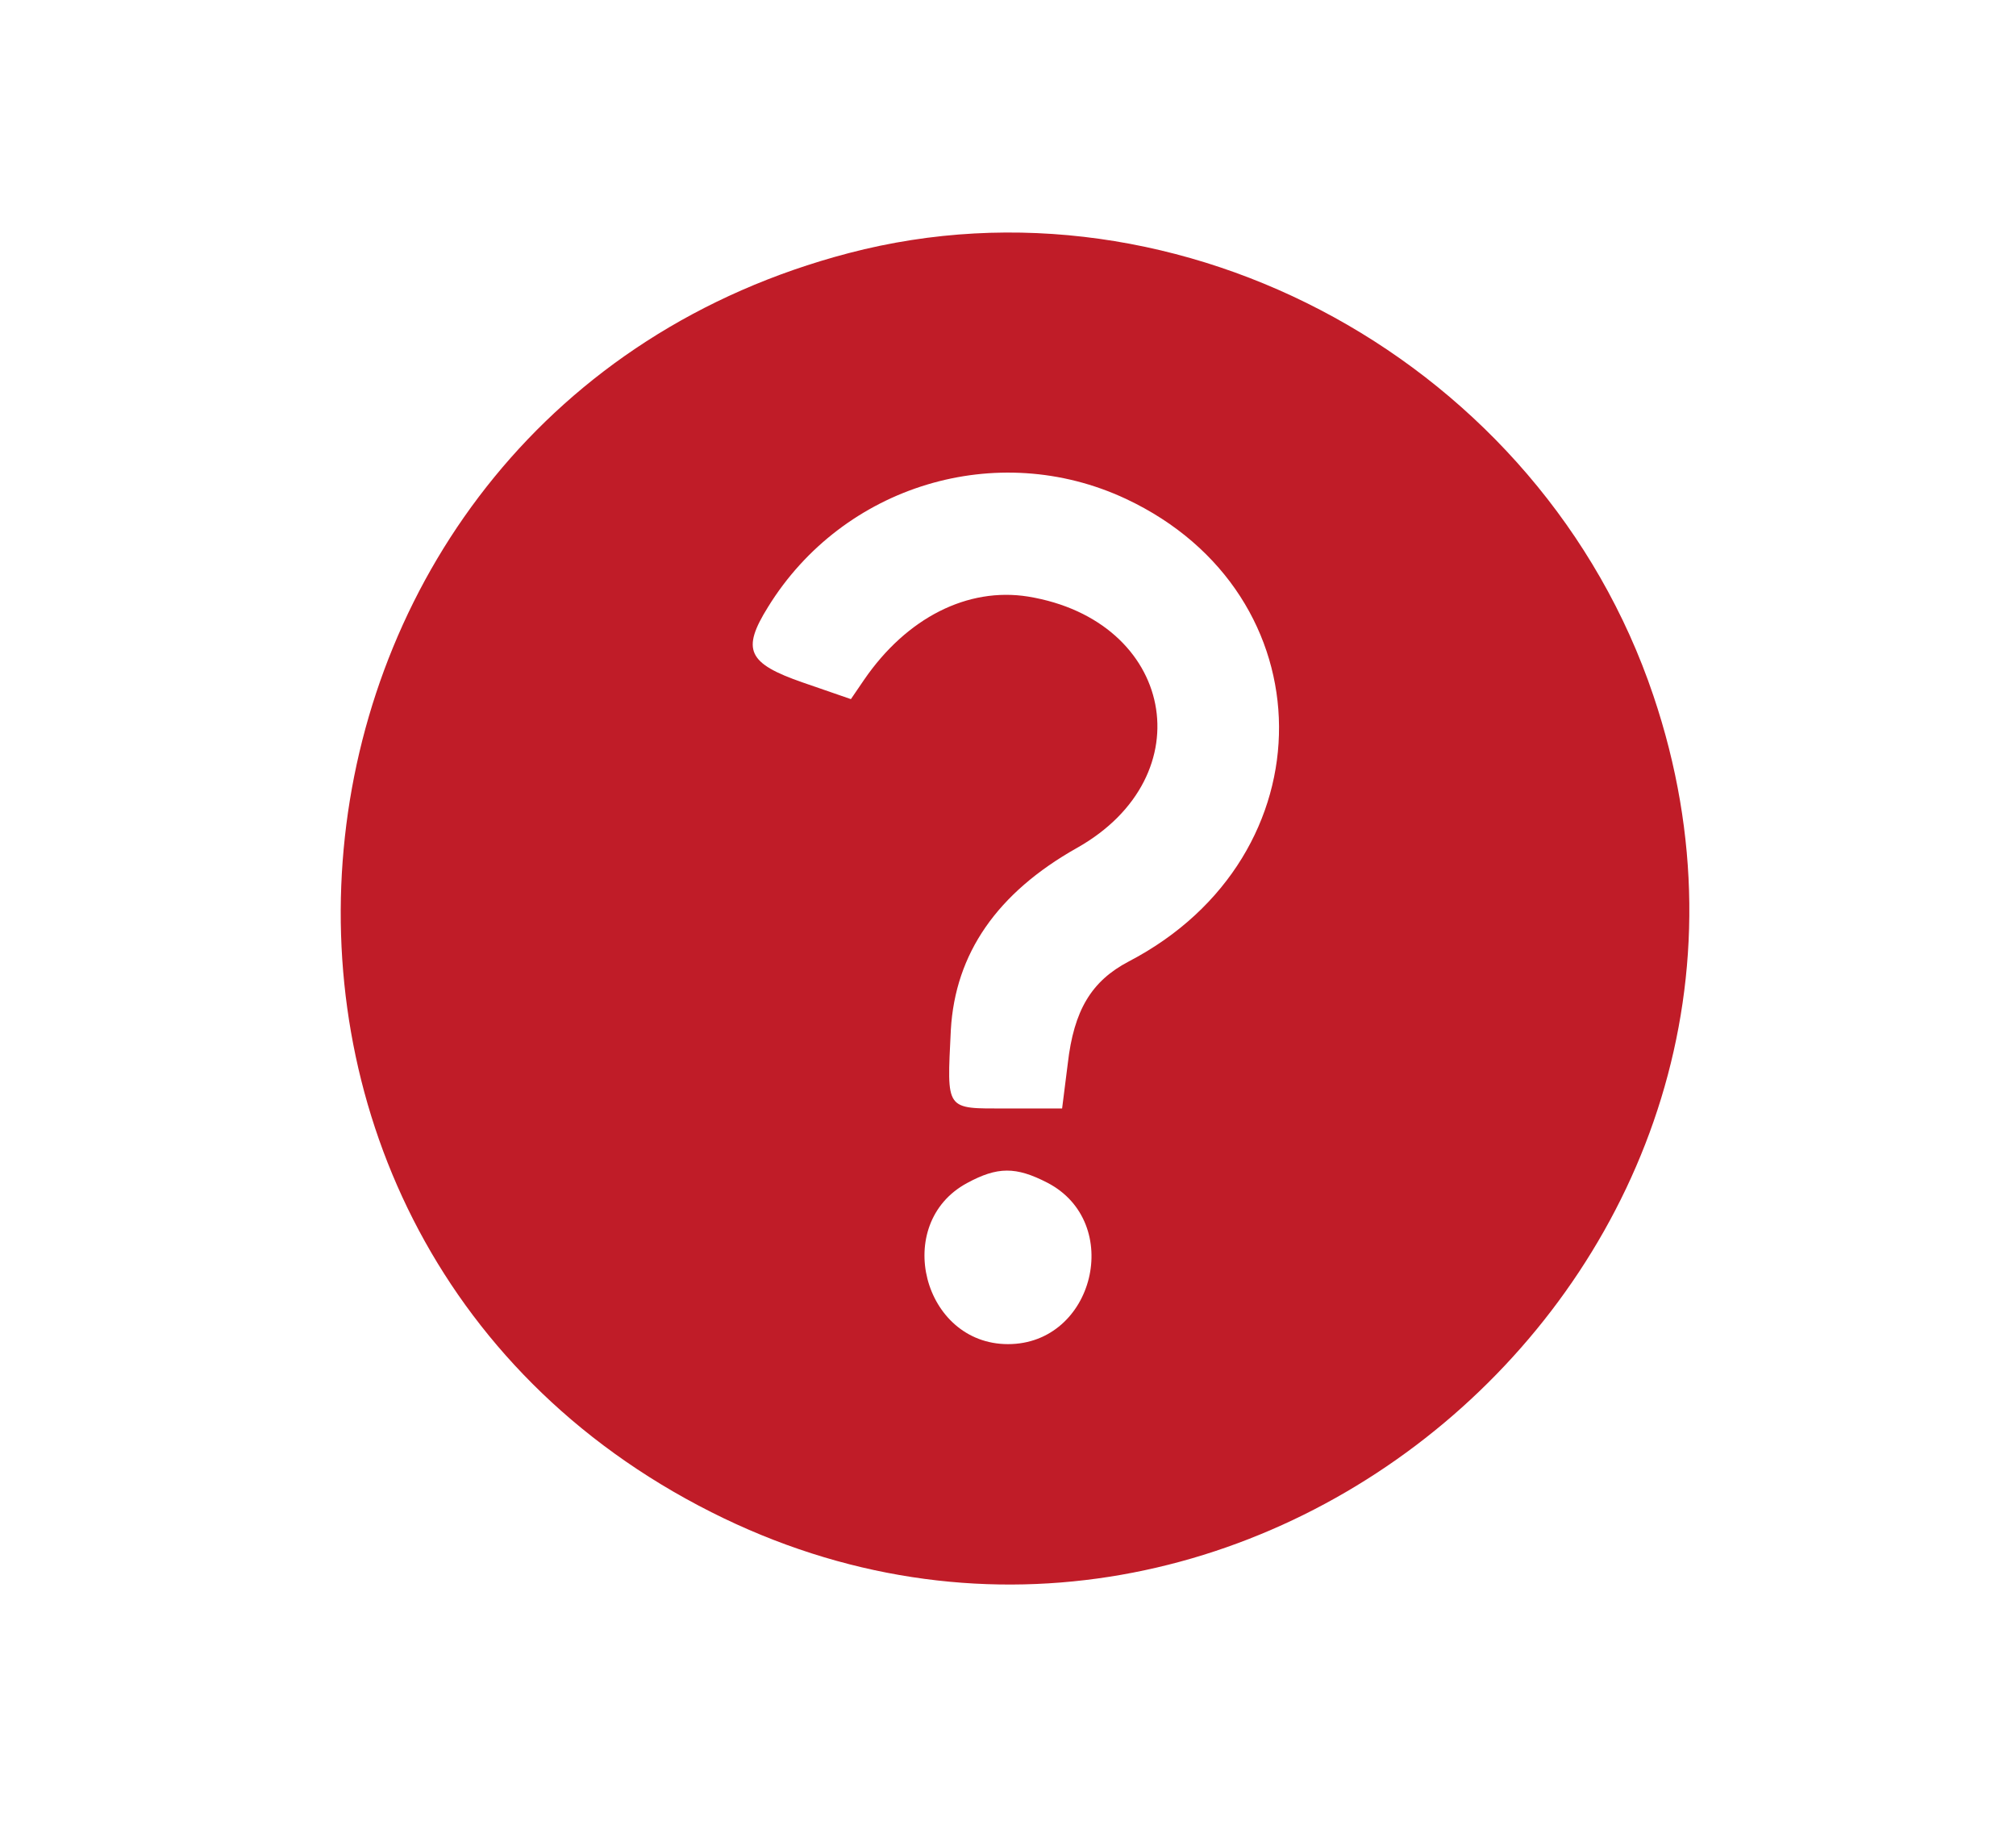  <svg  version="1.0" xmlns="http://www.w3.org/2000/svg"  width="231pt" height="211pt" viewBox="0 0 231 211"  preserveAspectRatio="xMidYMid meet">  <g transform="translate(0,211) scale(0.05,-0.05)" fill="#c01c28" stroke="none"> <path d="M1945 3640 c-1384 -363 -1590 -2242 -315 -2885 1217 -614 2595 581 2159 1871 -256 760 -1081 1214 -1844 1014z m635 -563 c465 -218 469 -819 7 -1060 -86 -45 -126 -112 -140 -234 l-13 -103 -127 0 c-142 0 -137 -7 -128 180 10 175 106 314 289 417 293 165 223 521 -112 576 -138 22 -278 -48 -376 -191 l-30 -44 -110 38 c-127 44 -141 75 -80 173 172 279 525 386 820 248z m-180 -1567 c176 -91 108 -370 -90 -370 -195 0 -266 276 -94 369 70 38 112 38 184 1z"/> </g> </svg> 